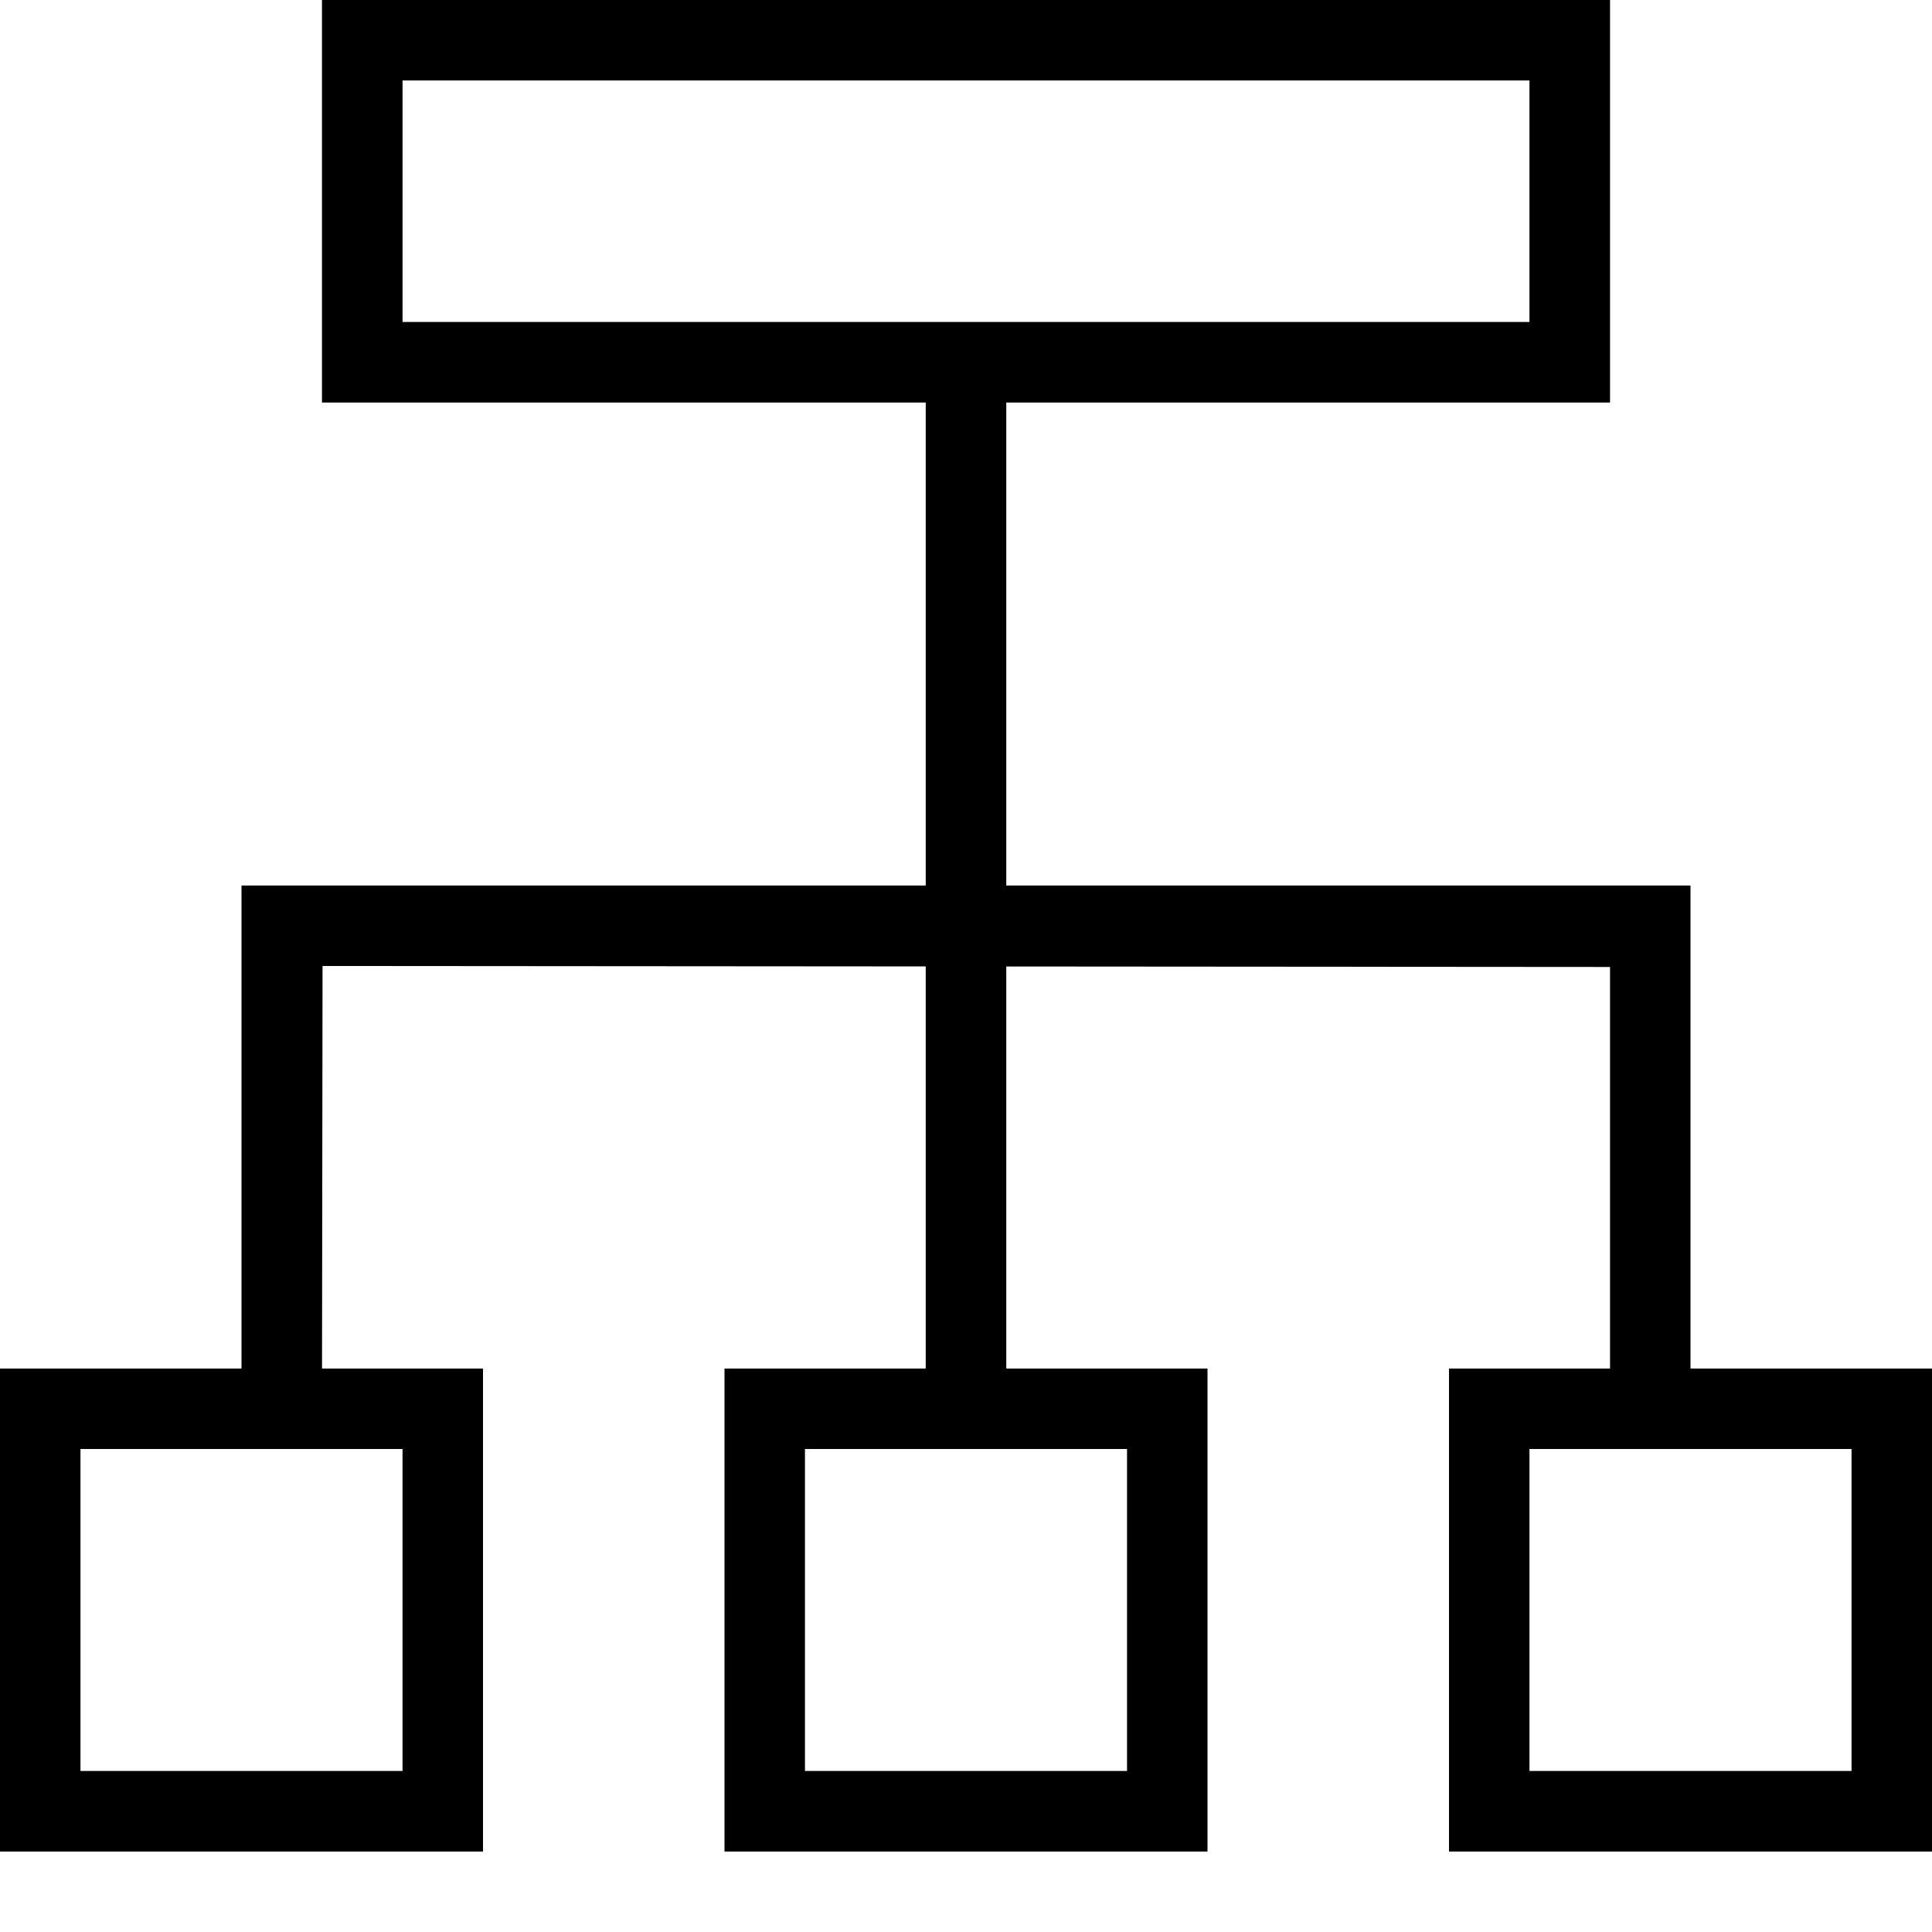 <?xml version="1.0" encoding="UTF-8" standalone="no"?>
<svg width="20px" height="20px" viewBox="0 0 20 20" version="1.1" xmlns="http://www.w3.org/2000/svg" xmlns:xlink="http://www.w3.org/1999/xlink">
    <g stroke="none" stroke-width="1" fill-rule="evenodd">
        <path d="M9.583,3.75 L9.583,14.583 L10.417,14.583 L10.417,3.75 L9.583,3.75 L9.583,3.75 Z"></path>
        <path d="M16.25,4.167 L16.667,4.167 L16.667,3.75 L16.667,0.417 L16.667,0 L16.25,0 L3.75,0 L3.333,0 L3.333,0.417 L3.333,3.75 L3.333,4.167 L3.75,4.167 L16.25,4.167 L16.25,4.167 Z M4.167,0.833 L15.833,0.833 L15.833,3.333 L4.167,3.333 L4.167,0.833 L4.167,0.833 Z"></path>
        <path d="M12.083,19.167 L12.5,19.167 L12.5,18.75 L12.5,14.583 L12.5,14.167 L12.083,14.167 L7.917,14.167 L7.5,14.167 L7.5,14.583 L7.5,18.75 L7.5,19.167 L7.917,19.167 L12.083,19.167 L12.083,19.167 Z M8.333,15 L11.667,15 L11.667,18.333 L8.333,18.333 L8.333,15 L8.333,15 Z"></path>
        <path d="M4.583,19.167 L5,19.167 L5,18.75 L5,14.583 L5,14.167 L4.583,14.167 L0.417,14.167 L0,14.167 L0,14.583 L0,18.75 L0,19.167 L0.417,19.167 L4.583,19.167 L4.583,19.167 Z M0.833,15 L4.167,15 L4.167,18.333 L0.833,18.333 L0.833,15 L0.833,15 Z"></path>
        <path d="M19.583,19.167 L20,19.167 L20,18.75 L20,14.583 L20,14.167 L19.583,14.167 L15.417,14.167 L15,14.167 L15,14.583 L15,18.75 L15,19.167 L15.417,19.167 L19.583,19.167 L19.583,19.167 Z M15.833,15 L19.167,15 L19.167,18.333 L15.833,18.333 L15.833,15 L15.833,15 Z"></path>
        <path d="M17.5,9.167 L2.5,9.167 L2.5,14.583 L3.333,14.583 L3.339,10 L16.667,10.01 L16.667,14.583 L17.5,14.583 L17.5,9.167 Z"></path>
    </g>
</svg>
